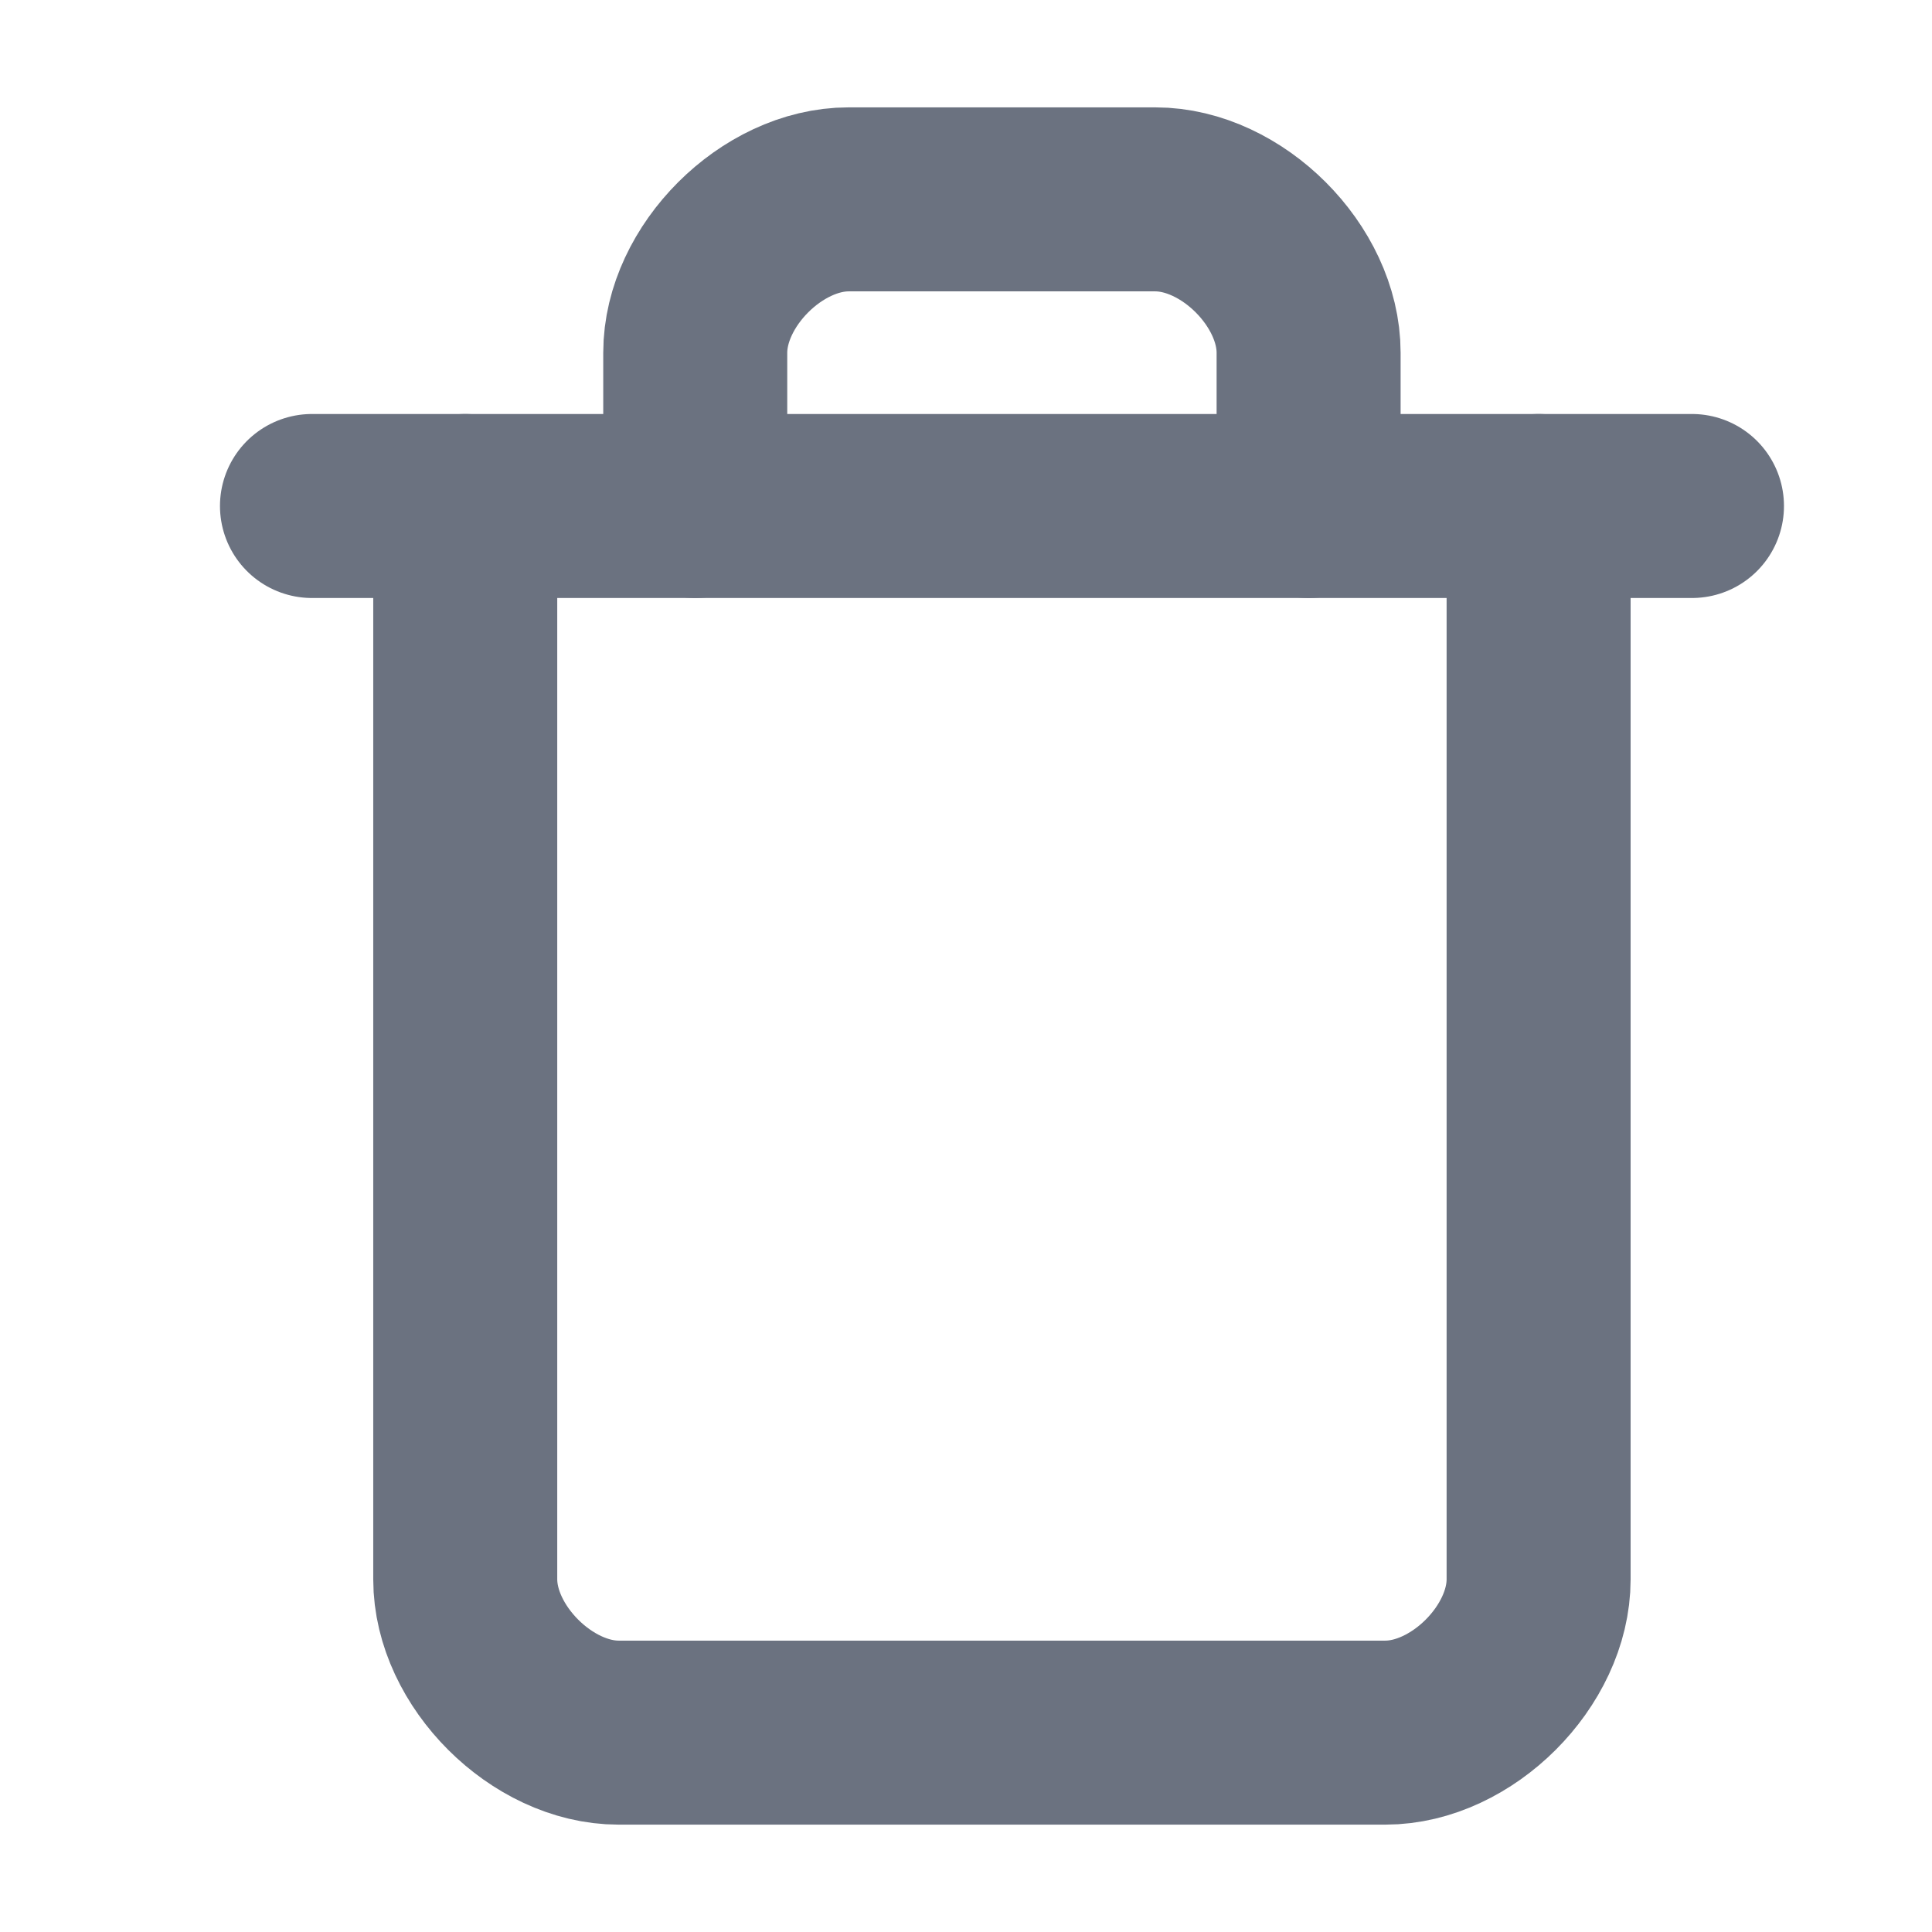<svg width="21" height="21" viewBox="0 0 21 21" fill="none" xmlns="http://www.w3.org/2000/svg">
<path d="M3.391 5.5H18.391" stroke="#6B7280" stroke-width="2" stroke-linecap="round" stroke-linejoin="round"/>
<path d="M16.724 5.5V17.167C16.724 18 15.891 18.833 15.057 18.833H6.724C5.891 18.833 5.057 18 5.057 17.167V5.5" stroke="#6B7280" stroke-width="2" stroke-linecap="round" stroke-linejoin="round"/>
<path d="M7.557 5.5V3.834C7.557 3 8.391 2.167 9.224 2.167H12.557C13.391 2.167 14.224 3 14.224 3.834V5.5" stroke="#6B7280" stroke-width="2" stroke-linecap="round" stroke-linejoin="round"/>
</svg>
